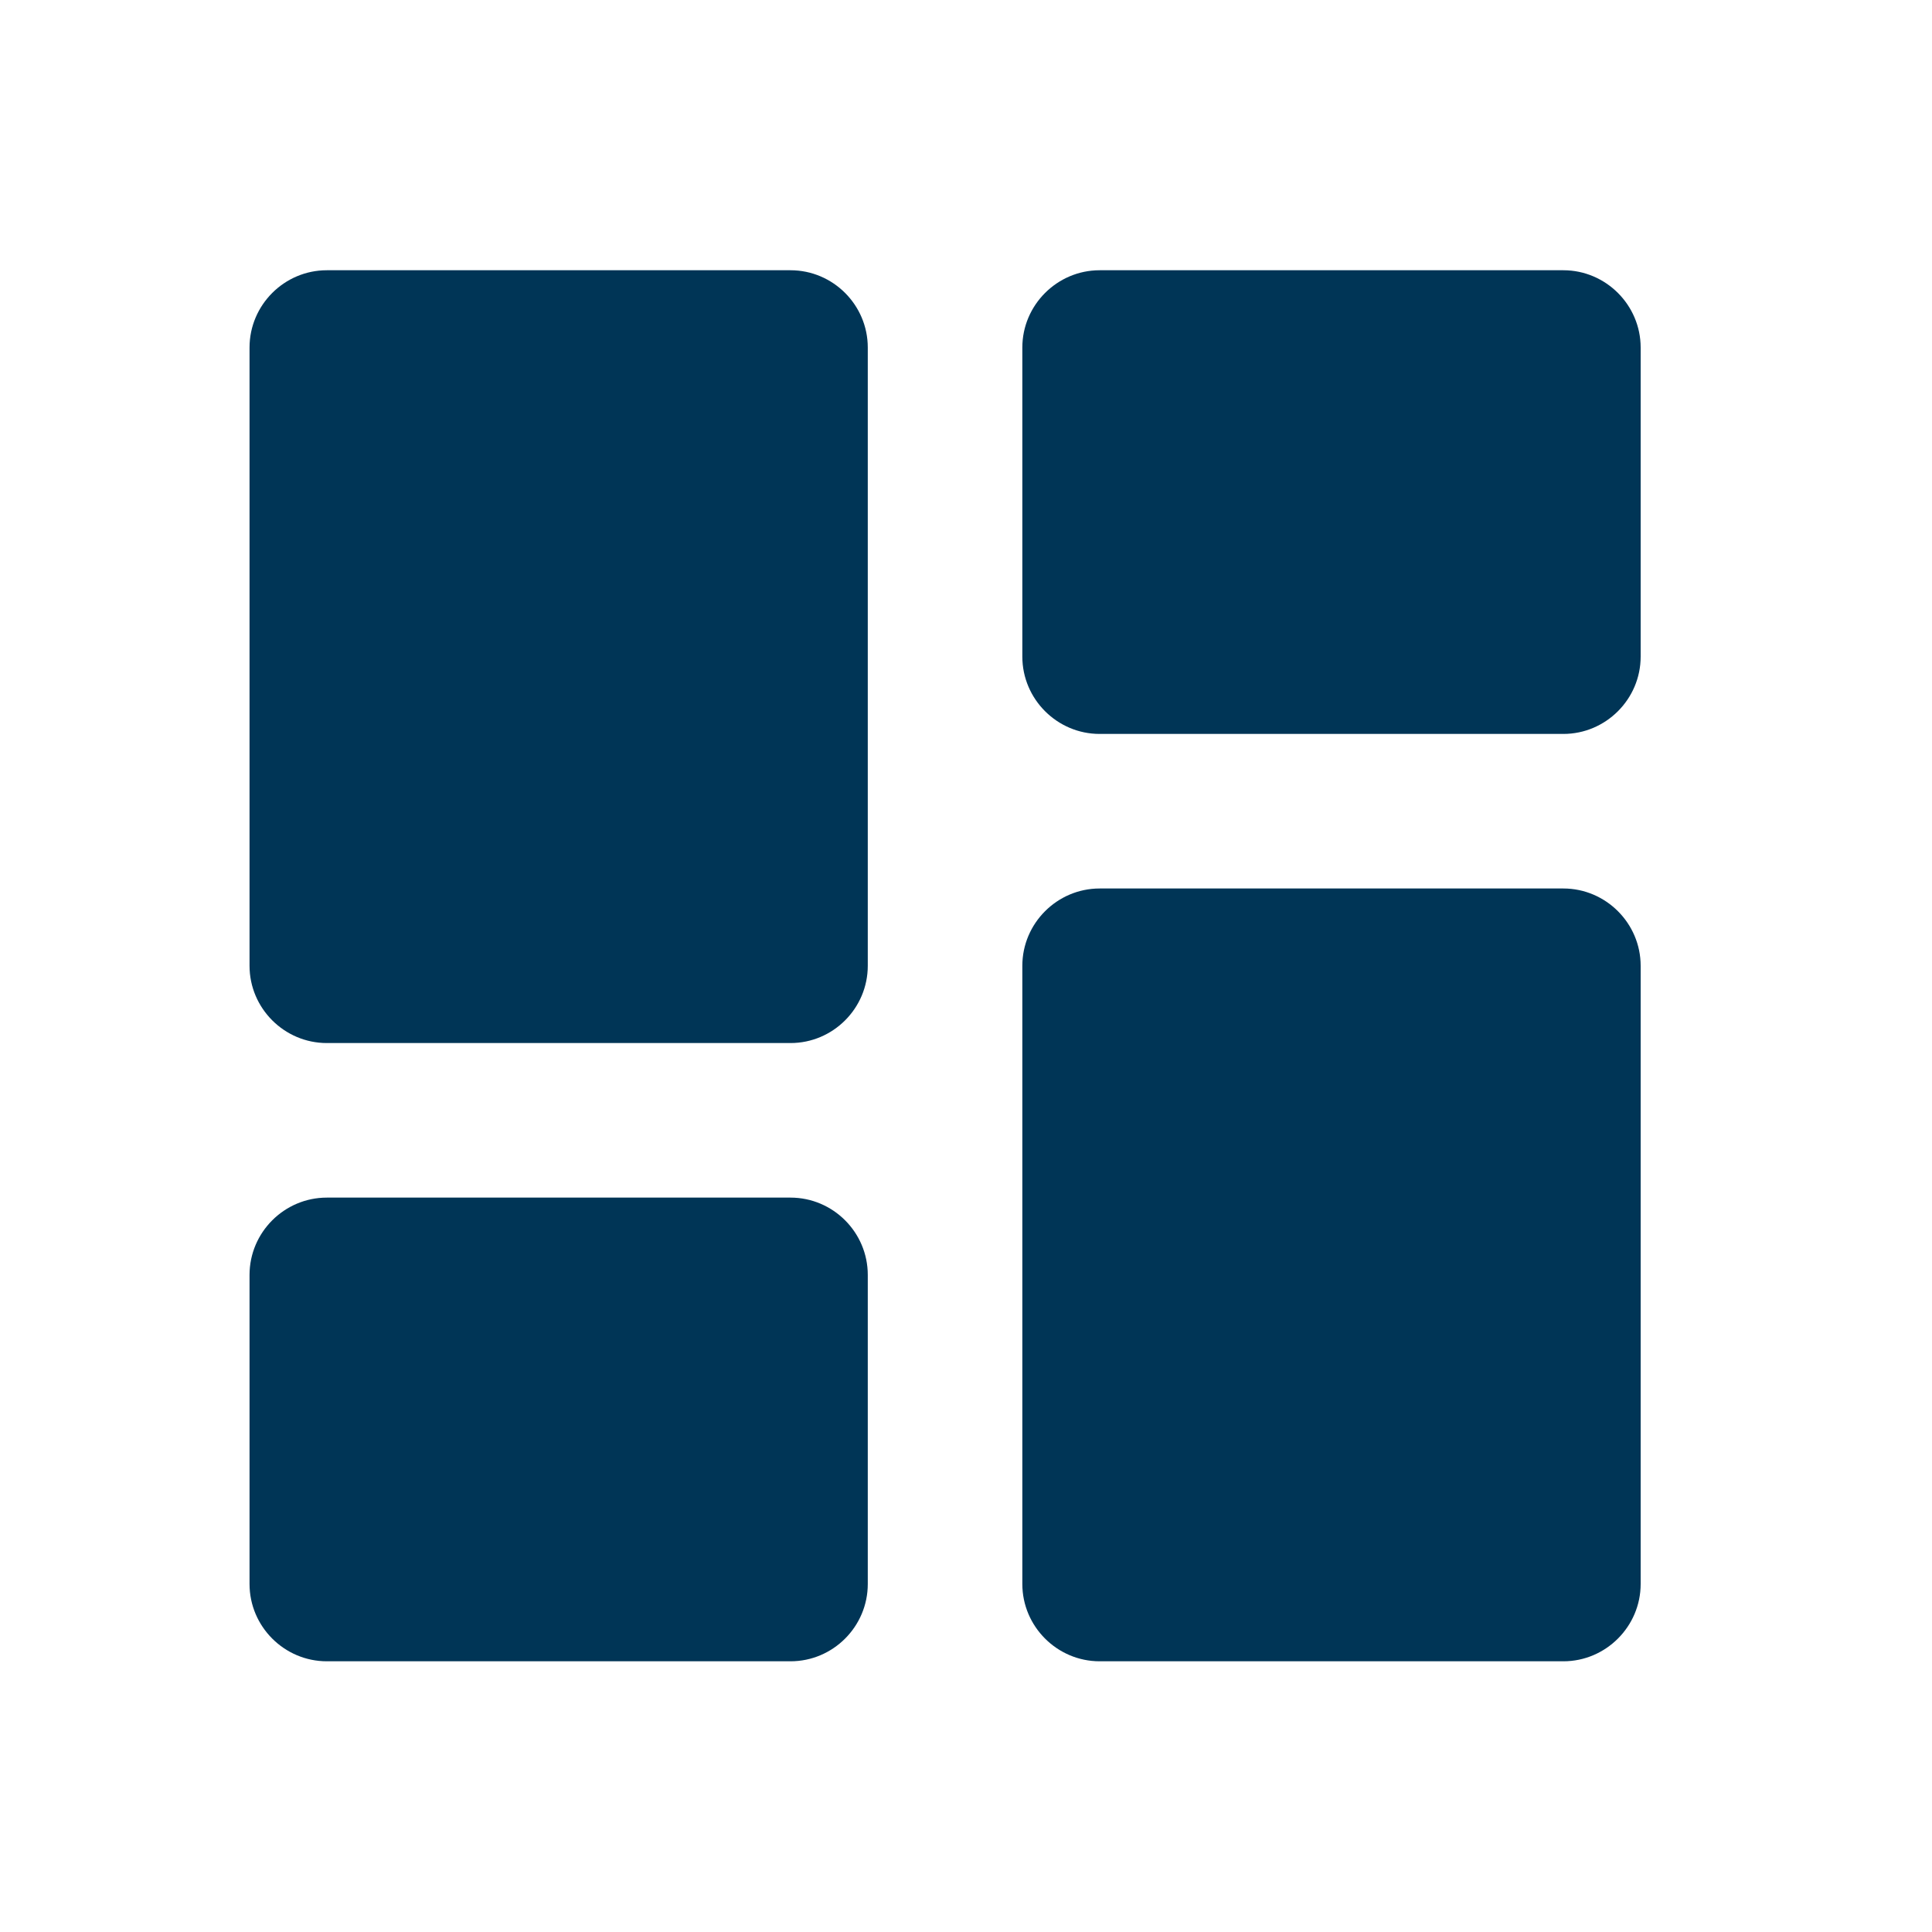 <svg width="25" height="25" viewBox="0 0 25 25" fill="none" xmlns="http://www.w3.org/2000/svg">
<path d="M4.229 13.497H10.229C10.78 13.497 11.229 13.047 11.229 12.497V4.497C11.229 3.947 10.78 3.497 10.229 3.497H4.229C3.679 3.497 3.229 3.947 3.229 4.497V12.497C3.229 13.047 3.679 13.497 4.229 13.497ZM4.229 21.497H10.229C10.78 21.497 11.229 21.047 11.229 20.497V16.497C11.229 15.947 10.78 15.497 10.229 15.497H4.229C3.679 15.497 3.229 15.947 3.229 16.497V20.497C3.229 21.047 3.679 21.497 4.229 21.497ZM14.229 21.497H20.23C20.779 21.497 21.23 21.047 21.23 20.497V12.497C21.23 11.947 20.779 11.497 20.23 11.497H14.229C13.68 11.497 13.229 11.947 13.229 12.497V20.497C13.229 21.047 13.68 21.497 14.229 21.497ZM13.229 4.497V8.497C13.229 9.047 13.68 9.497 14.229 9.497H20.23C20.779 9.497 21.23 9.047 21.23 8.497V4.497C21.23 3.947 20.779 3.497 20.23 3.497H14.229C13.68 3.497 13.229 3.947 13.229 4.497Z" fill="#003556"/>
</svg>
